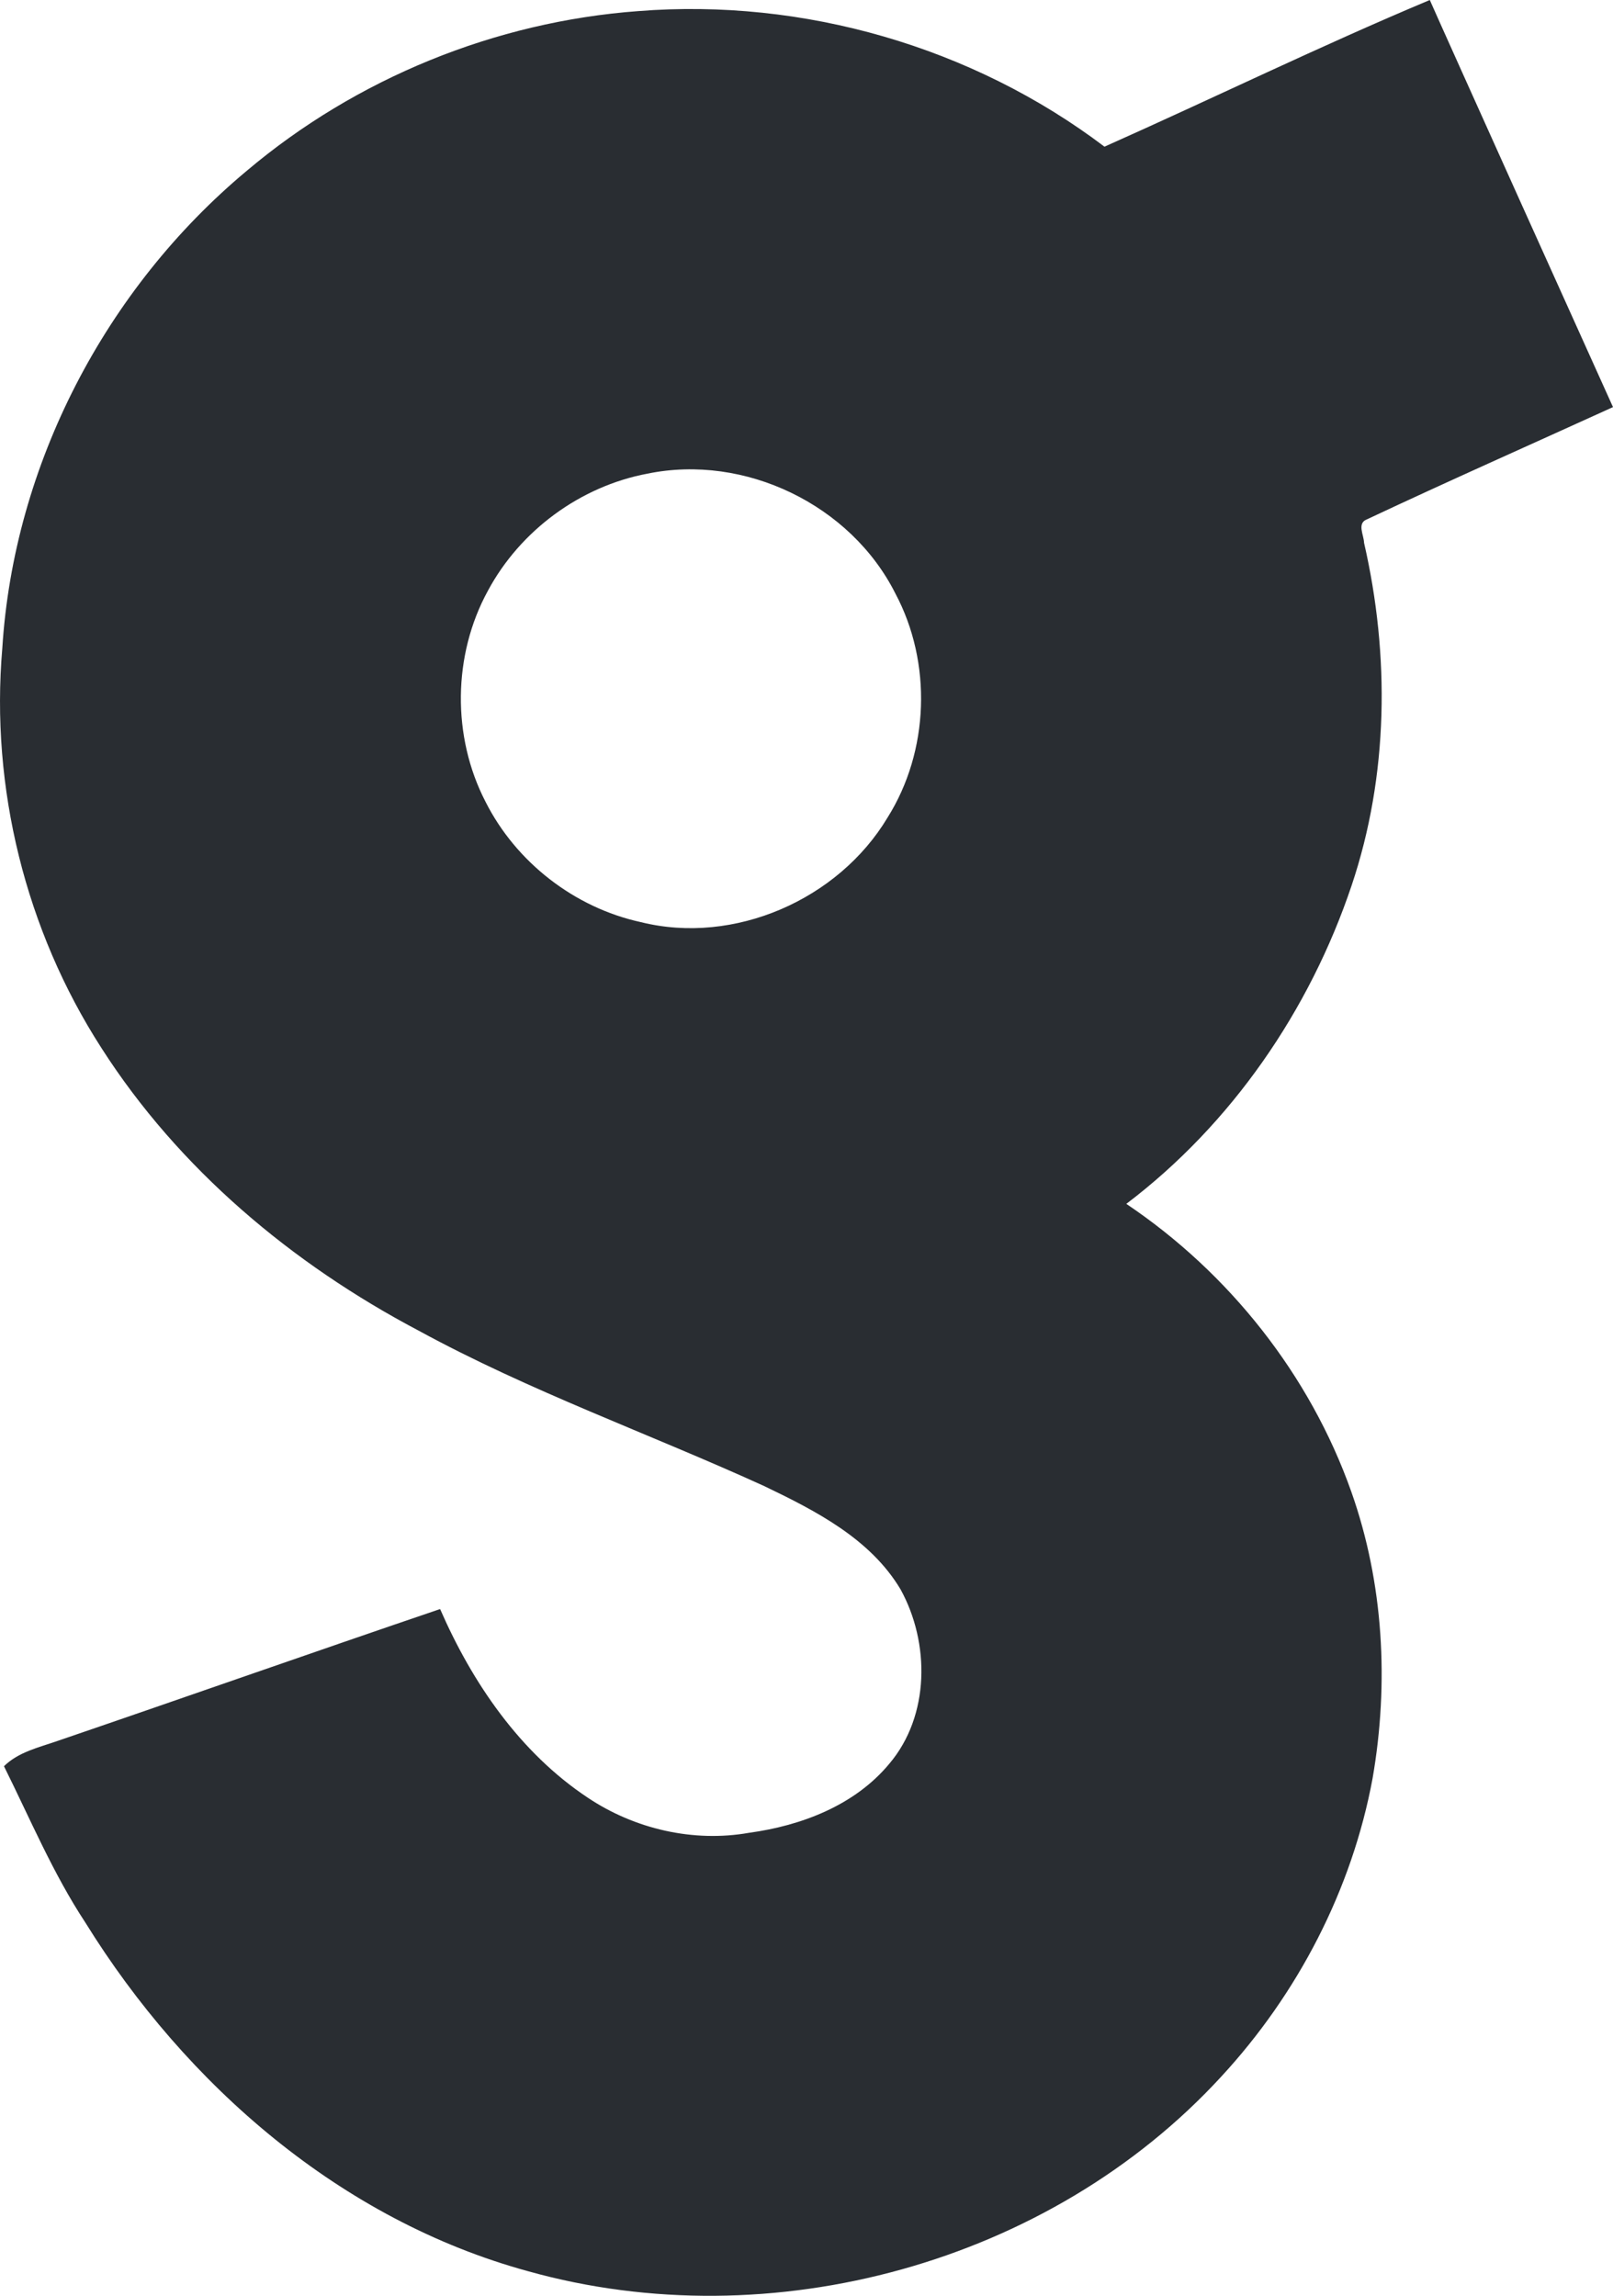 <svg width="26" height="37" viewBox="0 0 26 37" fill="none" xmlns="http://www.w3.org/2000/svg">
    <path d="M17.803 2.364C19.554 1.584 21.279 0.742 23.047 0C23.215 0.386 25.825 6.177 26 6.561C24.678 7.163 23.348 7.752 22.034 8.37C21.868 8.433 21.985 8.624 21.987 8.747C22.404 10.562 22.383 12.497 21.787 14.27C21.111 16.282 19.852 18.116 18.155 19.402C19.811 20.514 21.116 22.158 21.782 24.042C22.303 25.515 22.391 27.124 22.125 28.659C21.793 30.453 20.92 32.132 19.683 33.47C16.922 36.473 12.433 37.702 8.513 36.604C5.499 35.781 3 33.607 1.376 30.985C0.853 30.191 0.486 29.313 0.064 28.465C0.298 28.235 0.626 28.163 0.926 28.058C2.983 27.355 5.035 26.632 7.094 25.932C7.613 27.121 8.38 28.245 9.474 28.972C10.229 29.477 11.176 29.697 12.075 29.538C12.917 29.423 13.779 29.096 14.335 28.425C14.99 27.652 14.991 26.477 14.516 25.615C14.03 24.8 13.149 24.349 12.322 23.952C10.468 23.106 8.537 22.422 6.744 21.443C4.708 20.369 2.881 18.838 1.635 16.89C0.413 14.995 -0.156 12.693 0.037 10.448C0.222 7.488 1.702 4.652 3.975 2.755C5.74 1.263 7.982 0.349 10.287 0.179C12.947 -0.032 15.674 0.753 17.803 2.364ZM10.434 7.634C9.352 7.838 8.385 8.551 7.865 9.52C7.297 10.556 7.283 11.872 7.826 12.921C8.317 13.896 9.26 14.628 10.328 14.861C11.834 15.236 13.514 14.499 14.306 13.177C14.979 12.106 15.027 10.681 14.433 9.566C13.714 8.134 12.005 7.31 10.434 7.634Z" fill="#292D32"/>
</svg>
